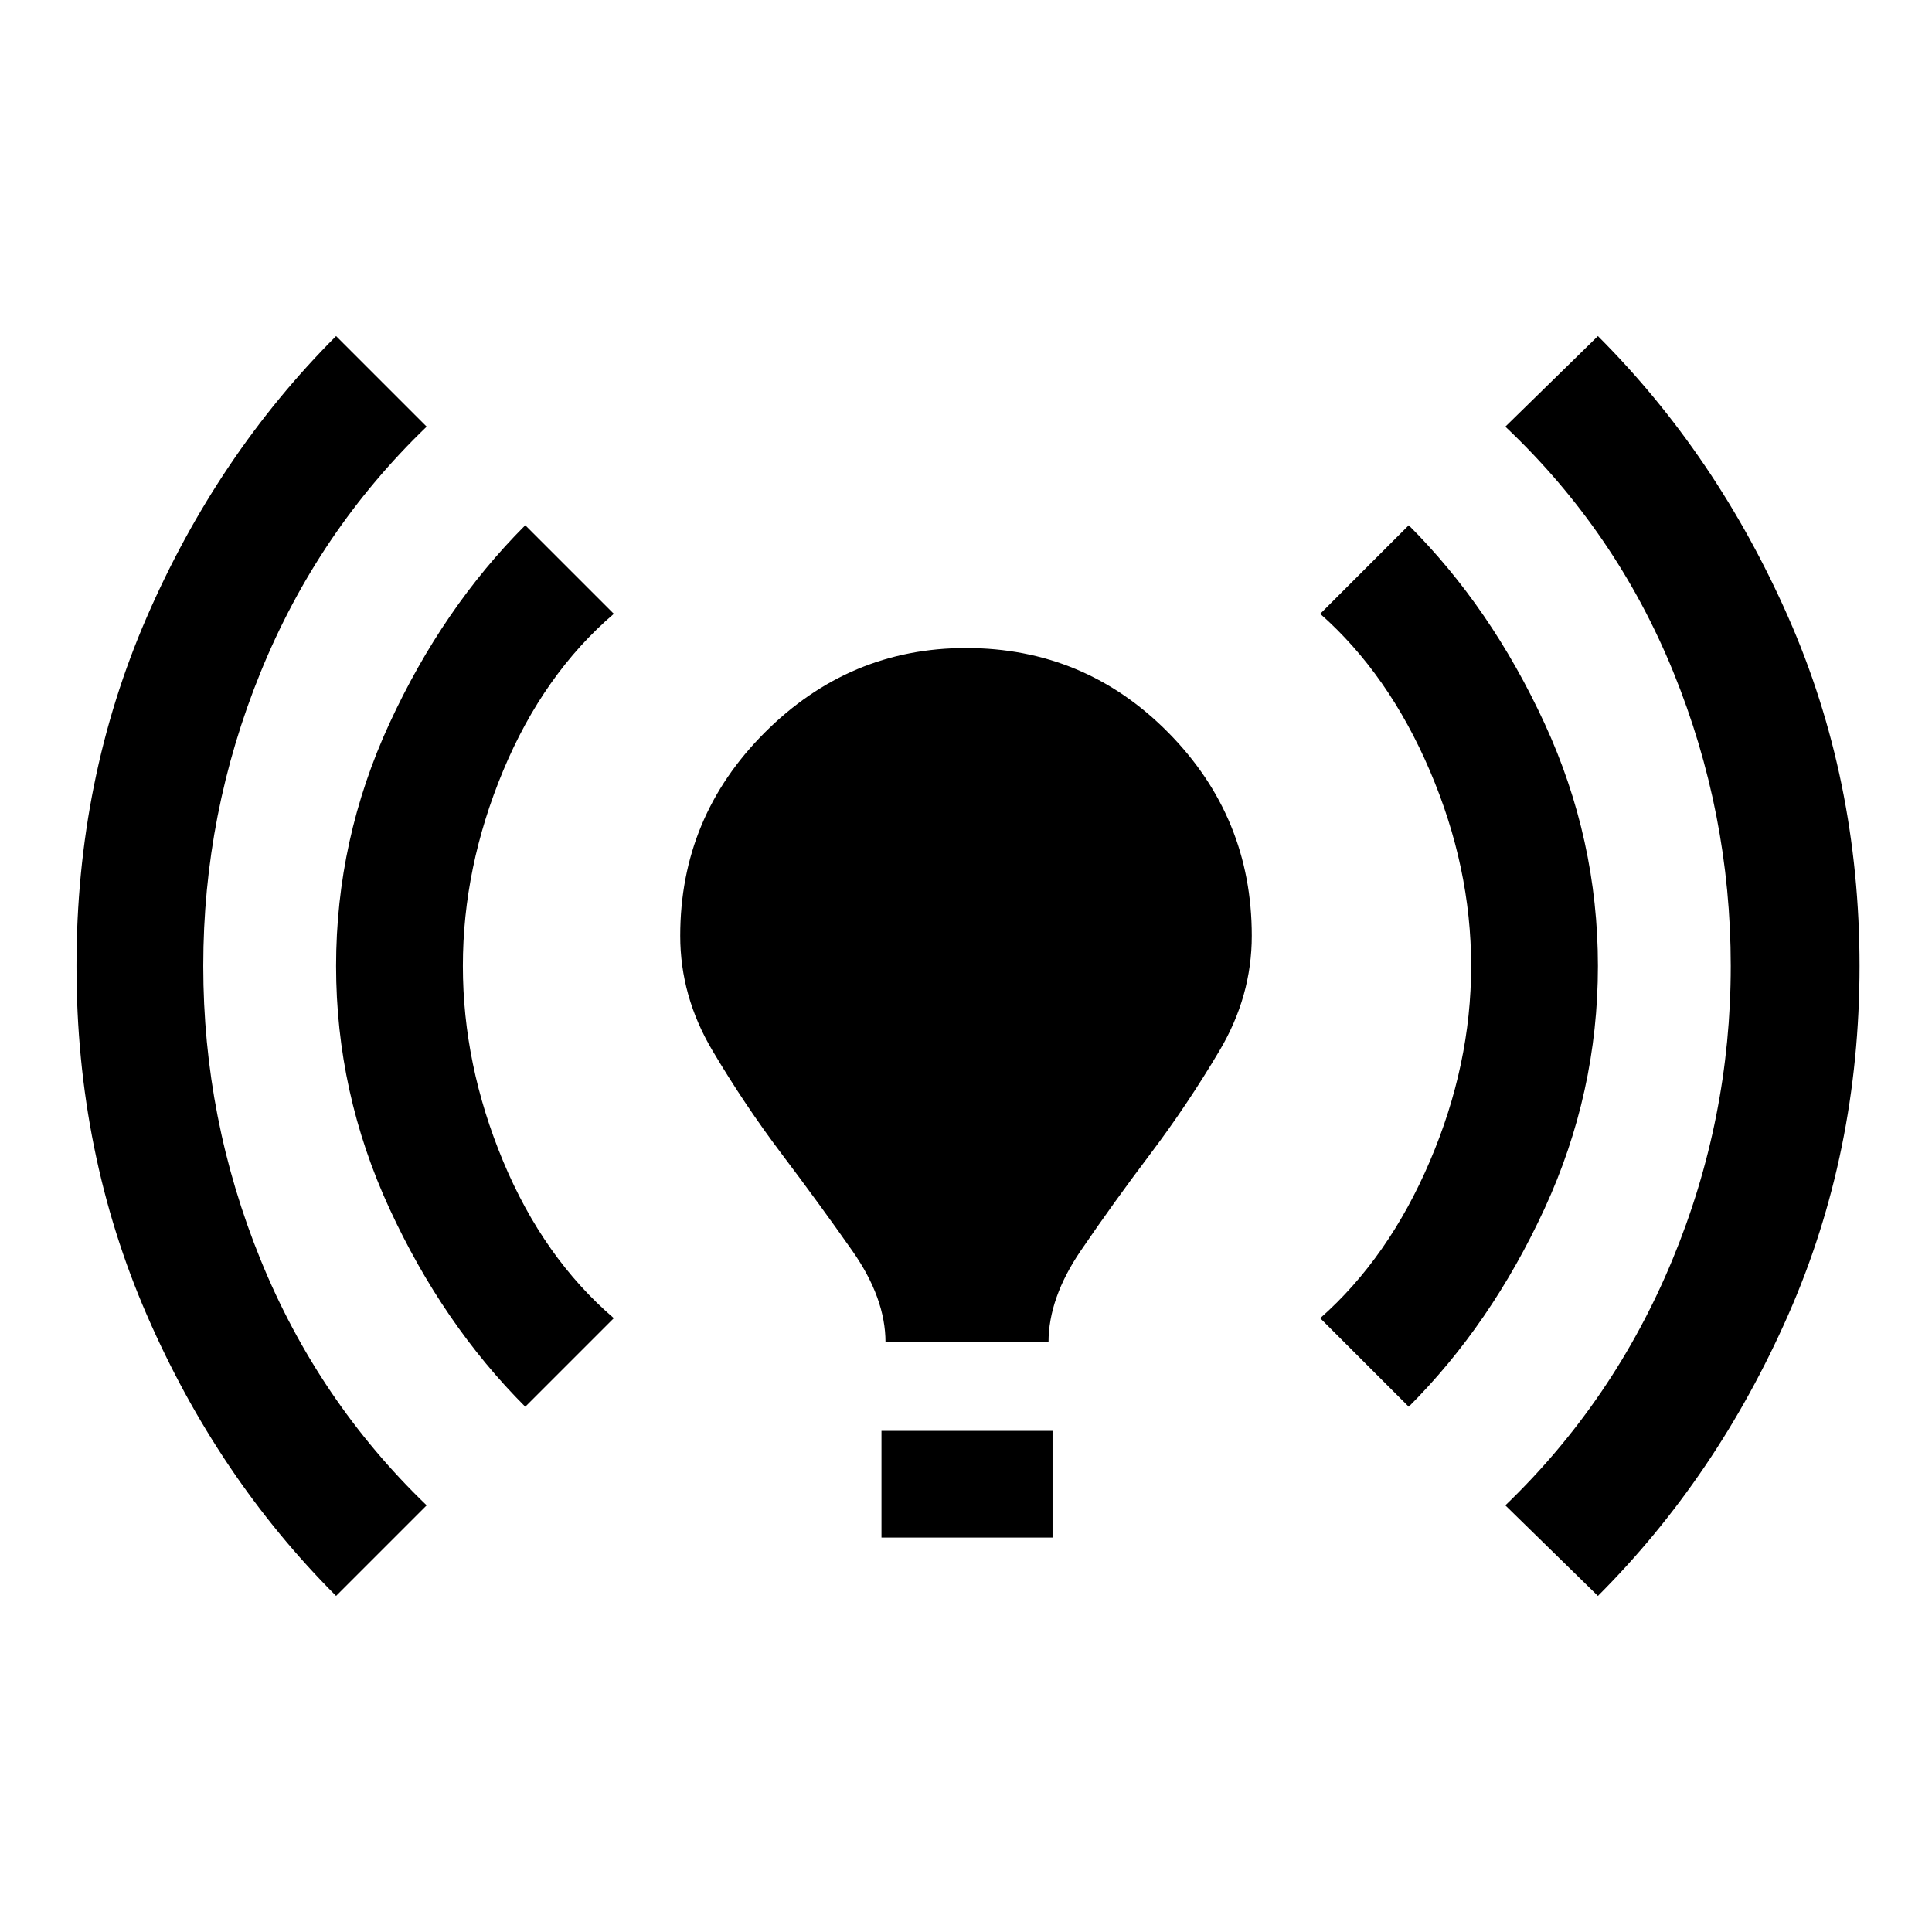 <svg xmlns="http://www.w3.org/2000/svg" width="48" height="48"><path d="M8.35 39.65q-2.95-2.95-4.7-6.975Q1.9 28.65 1.9 24t1.75-8.675Q5.4 11.3 8.35 8.35l2.25 2.25q-2.7 2.6-4.125 6.1Q5.05 20.2 5.05 24t1.425 7.3Q7.9 34.8 10.6 37.4zm4.7-4.7Q11 32.9 9.675 30.025 8.35 27.15 8.35 24q0-3.15 1.325-6.025Q11 15.1 13.05 13.05l2.2 2.2q-1.75 1.5-2.75 3.9t-1 4.85q0 2.45 1 4.85 1 2.4 2.75 3.9zm8.95-1.6q0-1.1-.825-2.275-.825-1.175-1.75-2.4Q18.5 27.45 17.7 26.1t-.8-2.85q0-2.95 2.1-5.05 2.1-2.1 5-2.1 2.95 0 5.025 2.1t2.075 5.05q0 1.5-.8 2.85t-1.725 2.575q-.925 1.225-1.725 2.4-.8 1.175-.8 2.275zm-.1 4.85v-2.65h4.25v2.65zM35 34.95l-2.2-2.2q1.7-1.5 2.725-3.9 1.025-2.4 1.025-4.85 0-2.45-1.025-4.85-1.025-2.4-2.725-3.9l2.2-2.2q2.05 2.05 3.375 4.925Q39.7 20.85 39.7 24q0 3.15-1.325 6.025Q37.05 32.9 35 34.95zm4.7 4.7-2.3-2.25q2.7-2.6 4.15-6.1Q43 27.8 43 24t-1.425-7.3q-1.425-3.5-4.175-6.1l2.3-2.25q2.95 2.95 4.725 6.975Q46.2 19.35 46.2 24t-1.775 8.675Q42.65 36.7 39.7 39.65z"/></svg>